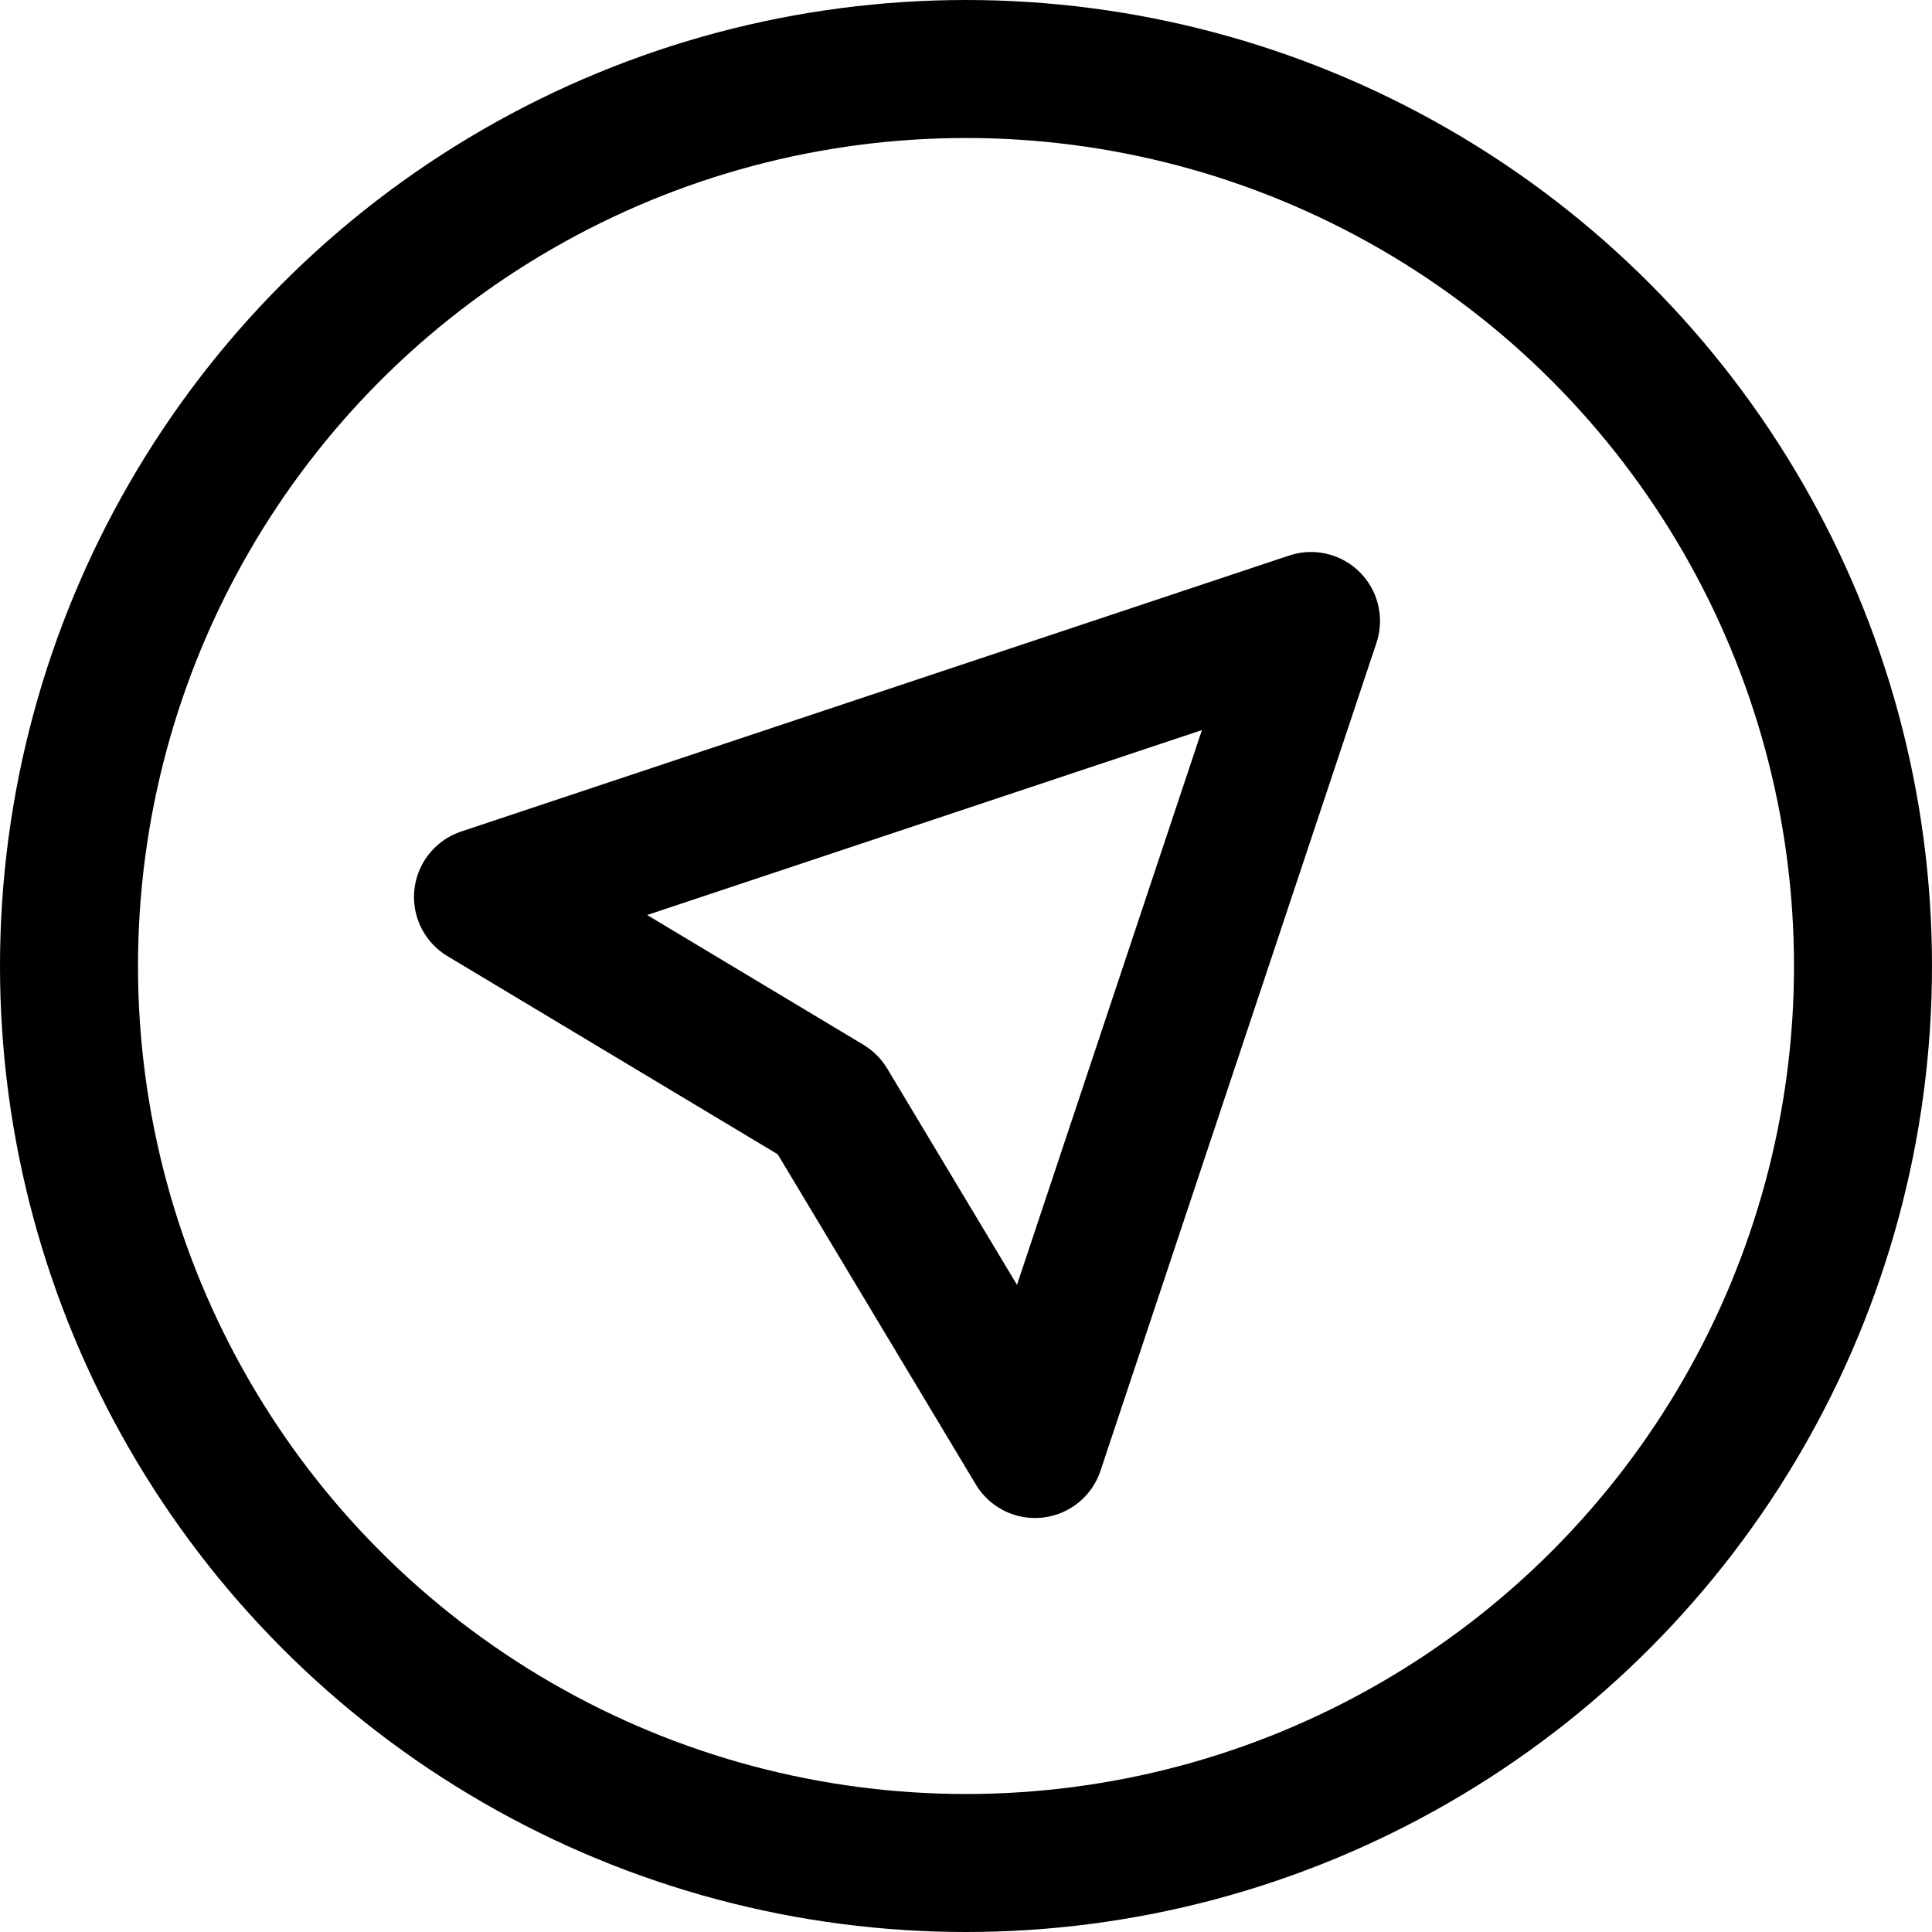 <svg xmlns="http://www.w3.org/2000/svg" viewBox="0 0 14 14">
  <g>
    <circle cx="7" cy="7" r="6.5" style="fill: none;stroke: #000001;stroke-linecap: round;stroke-linejoin: round"/>
    <polygon points="7.5 10.5 9.5 4.5 3.5 6.5 6 8 7.5 10.5" style="fill: none;stroke: #000001;stroke-linecap: round;stroke-linejoin: round"/>
  </g>
</svg>
